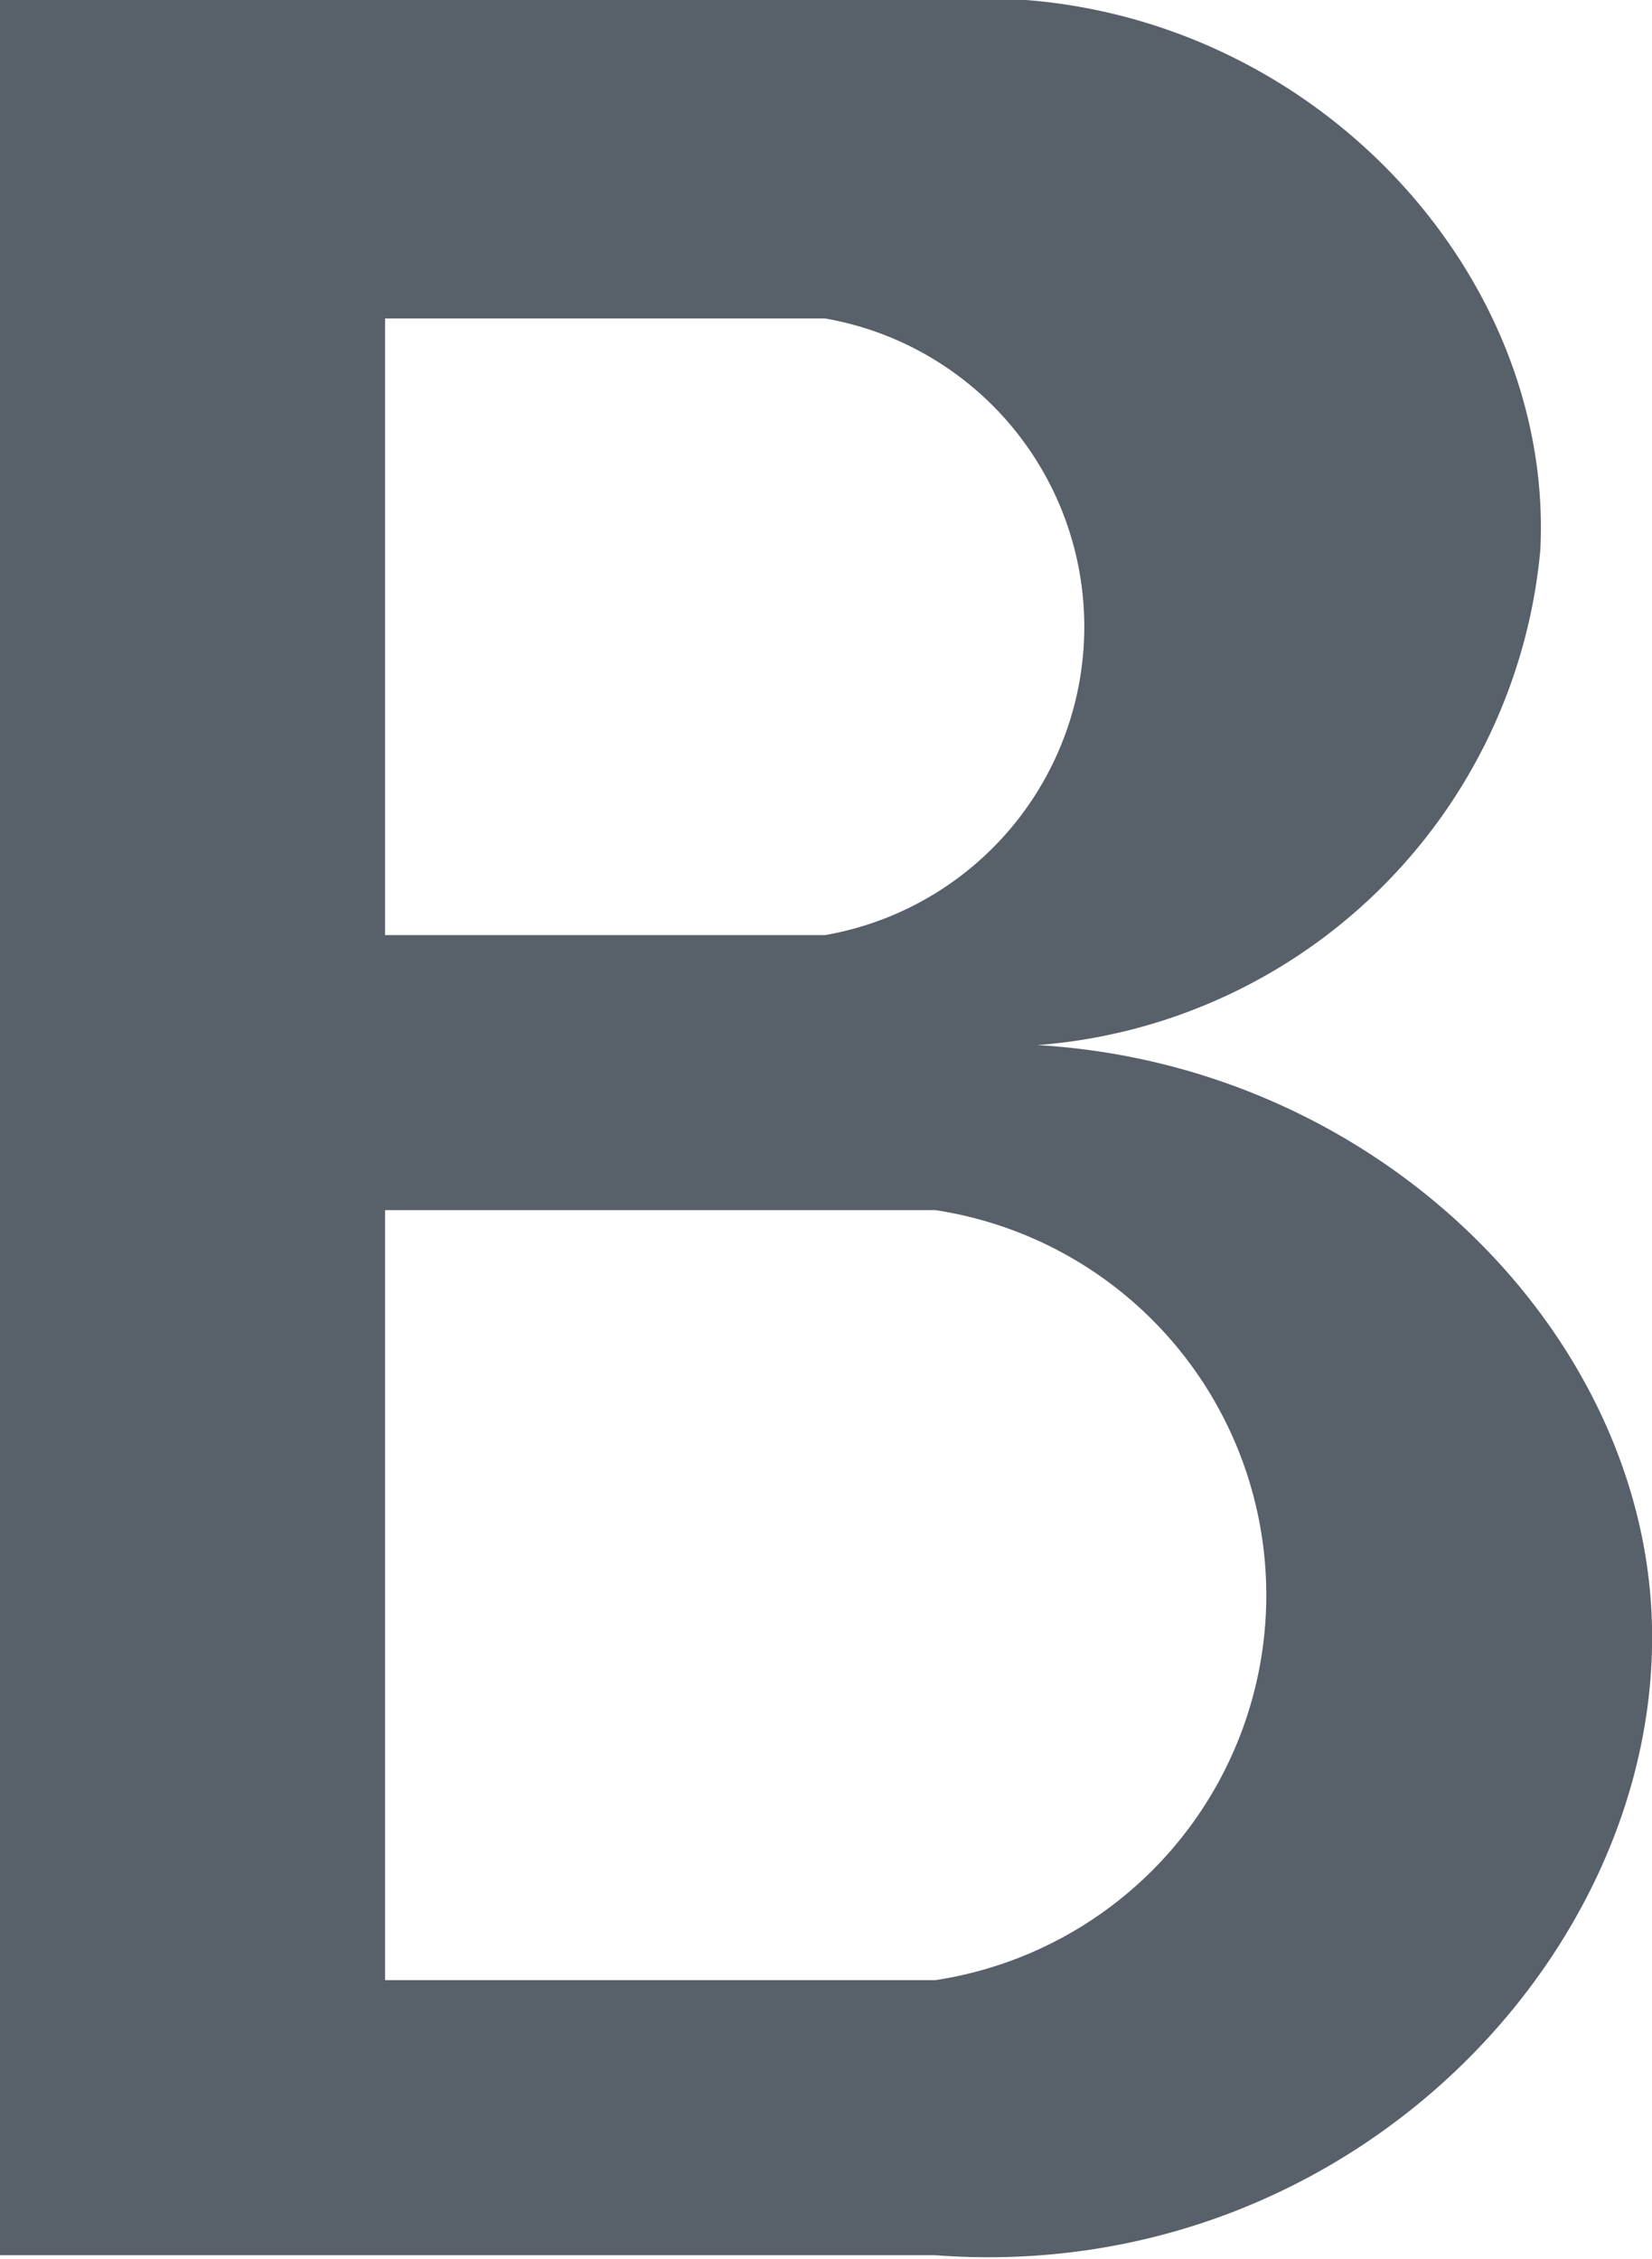 <svg xmlns="http://www.w3.org/2000/svg" viewBox="0 0 30.03 41.07"><defs><style>.cls-1{fill:#586069;}</style></defs><title>Asset 3</title><g id="Layer_2" data-name="Layer 2"><g id="Layer_32" data-name="Layer 32"><path class="cls-1" d="M30,29c-.43-5.08-5.15-9.65-11.14-10A9.94,9.94,0,0,0,28,10C28.27,4.62,23.23-.49,17,0H0V41H17C24.65,41.58,30.52,35.22,30,29ZM7,5.79h8A5.69,5.69,0,0,1,15,17H7ZM17,36H7V22H17a7.08,7.08,0,0,1,0,14Z"/></g></g></svg>